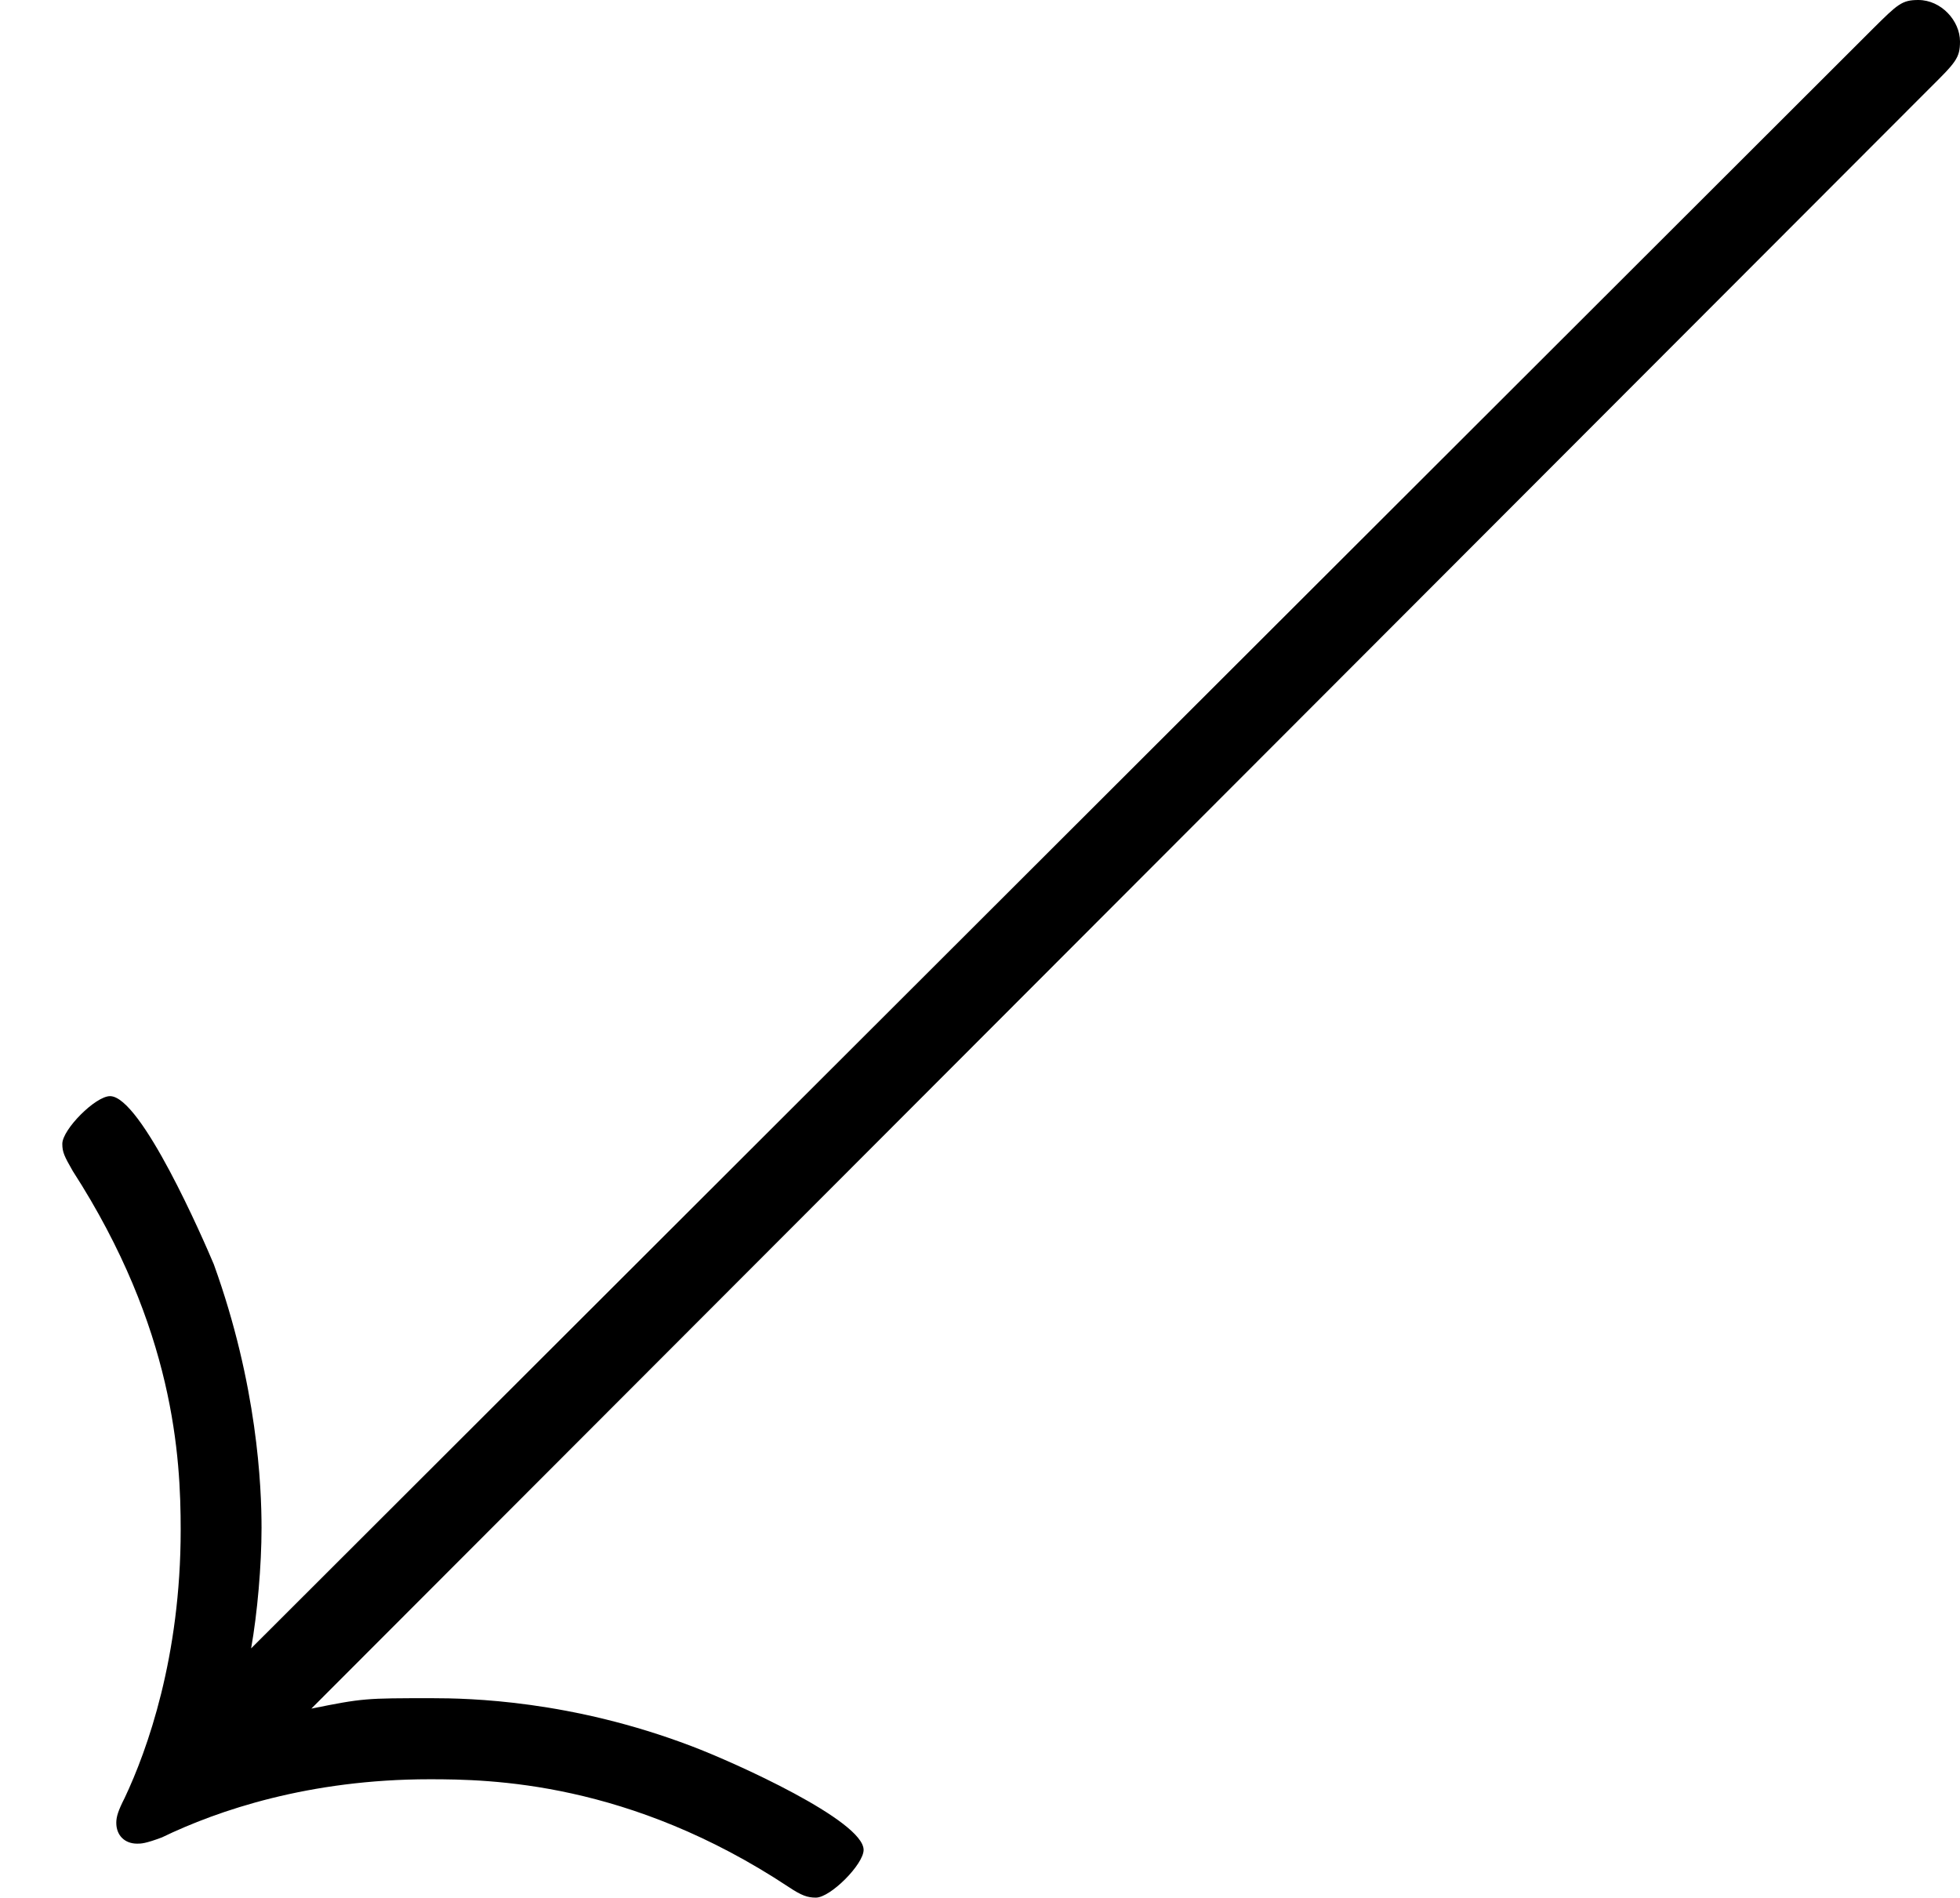<?xml version='1.0' encoding='UTF-8'?>
<!-- This file was generated by dvisvgm 2.13.1 -->
<svg version='1.1' xmlns='http://www.w3.org/2000/svg' xmlns:xlink='http://www.w3.org/1999/xlink' width='9.405pt' height='9.106pt' viewBox='-72 -72.006 9.405 9.106'>
<defs>
<path id='g0-46' d='M9.255-6.496C9.385-6.625 9.405-6.645 9.405-6.725C9.405-6.824 9.315-6.924 9.205-6.924C9.126-6.924 9.106-6.904 8.986-6.785L1.205 .986C1.235 .817 1.255 .588 1.255 .408C1.255 .209 1.235-.279 1.026-.857C.976-.976 .677-1.664 .528-1.664C.458-1.664 .299-1.504 .299-1.435C.299-1.395 .309-1.375 .349-1.305C.837-.548 .867 .07 .867 .418C.867 1.026 .707 1.474 .598 1.704C.568 1.763 .558 1.793 .558 1.823C.558 1.883 .598 1.923 .658 1.923C.677 1.923 .697 1.923 .777 1.893C1.046 1.763 1.484 1.614 2.062 1.614C2.351 1.614 3.019 1.624 3.786 2.132C3.846 2.172 3.875 2.182 3.915 2.182C3.985 2.182 4.144 2.022 4.144 1.953C4.144 1.813 3.527 1.534 3.318 1.455C2.74 1.235 2.252 1.225 2.072 1.225C1.753 1.225 1.743 1.225 1.494 1.275L9.255-6.496Z'/>
</defs>
<g id='page1'>
<use x='-72' y='-65.082' xlink:href='#g0-46'/>
</g>
</svg>